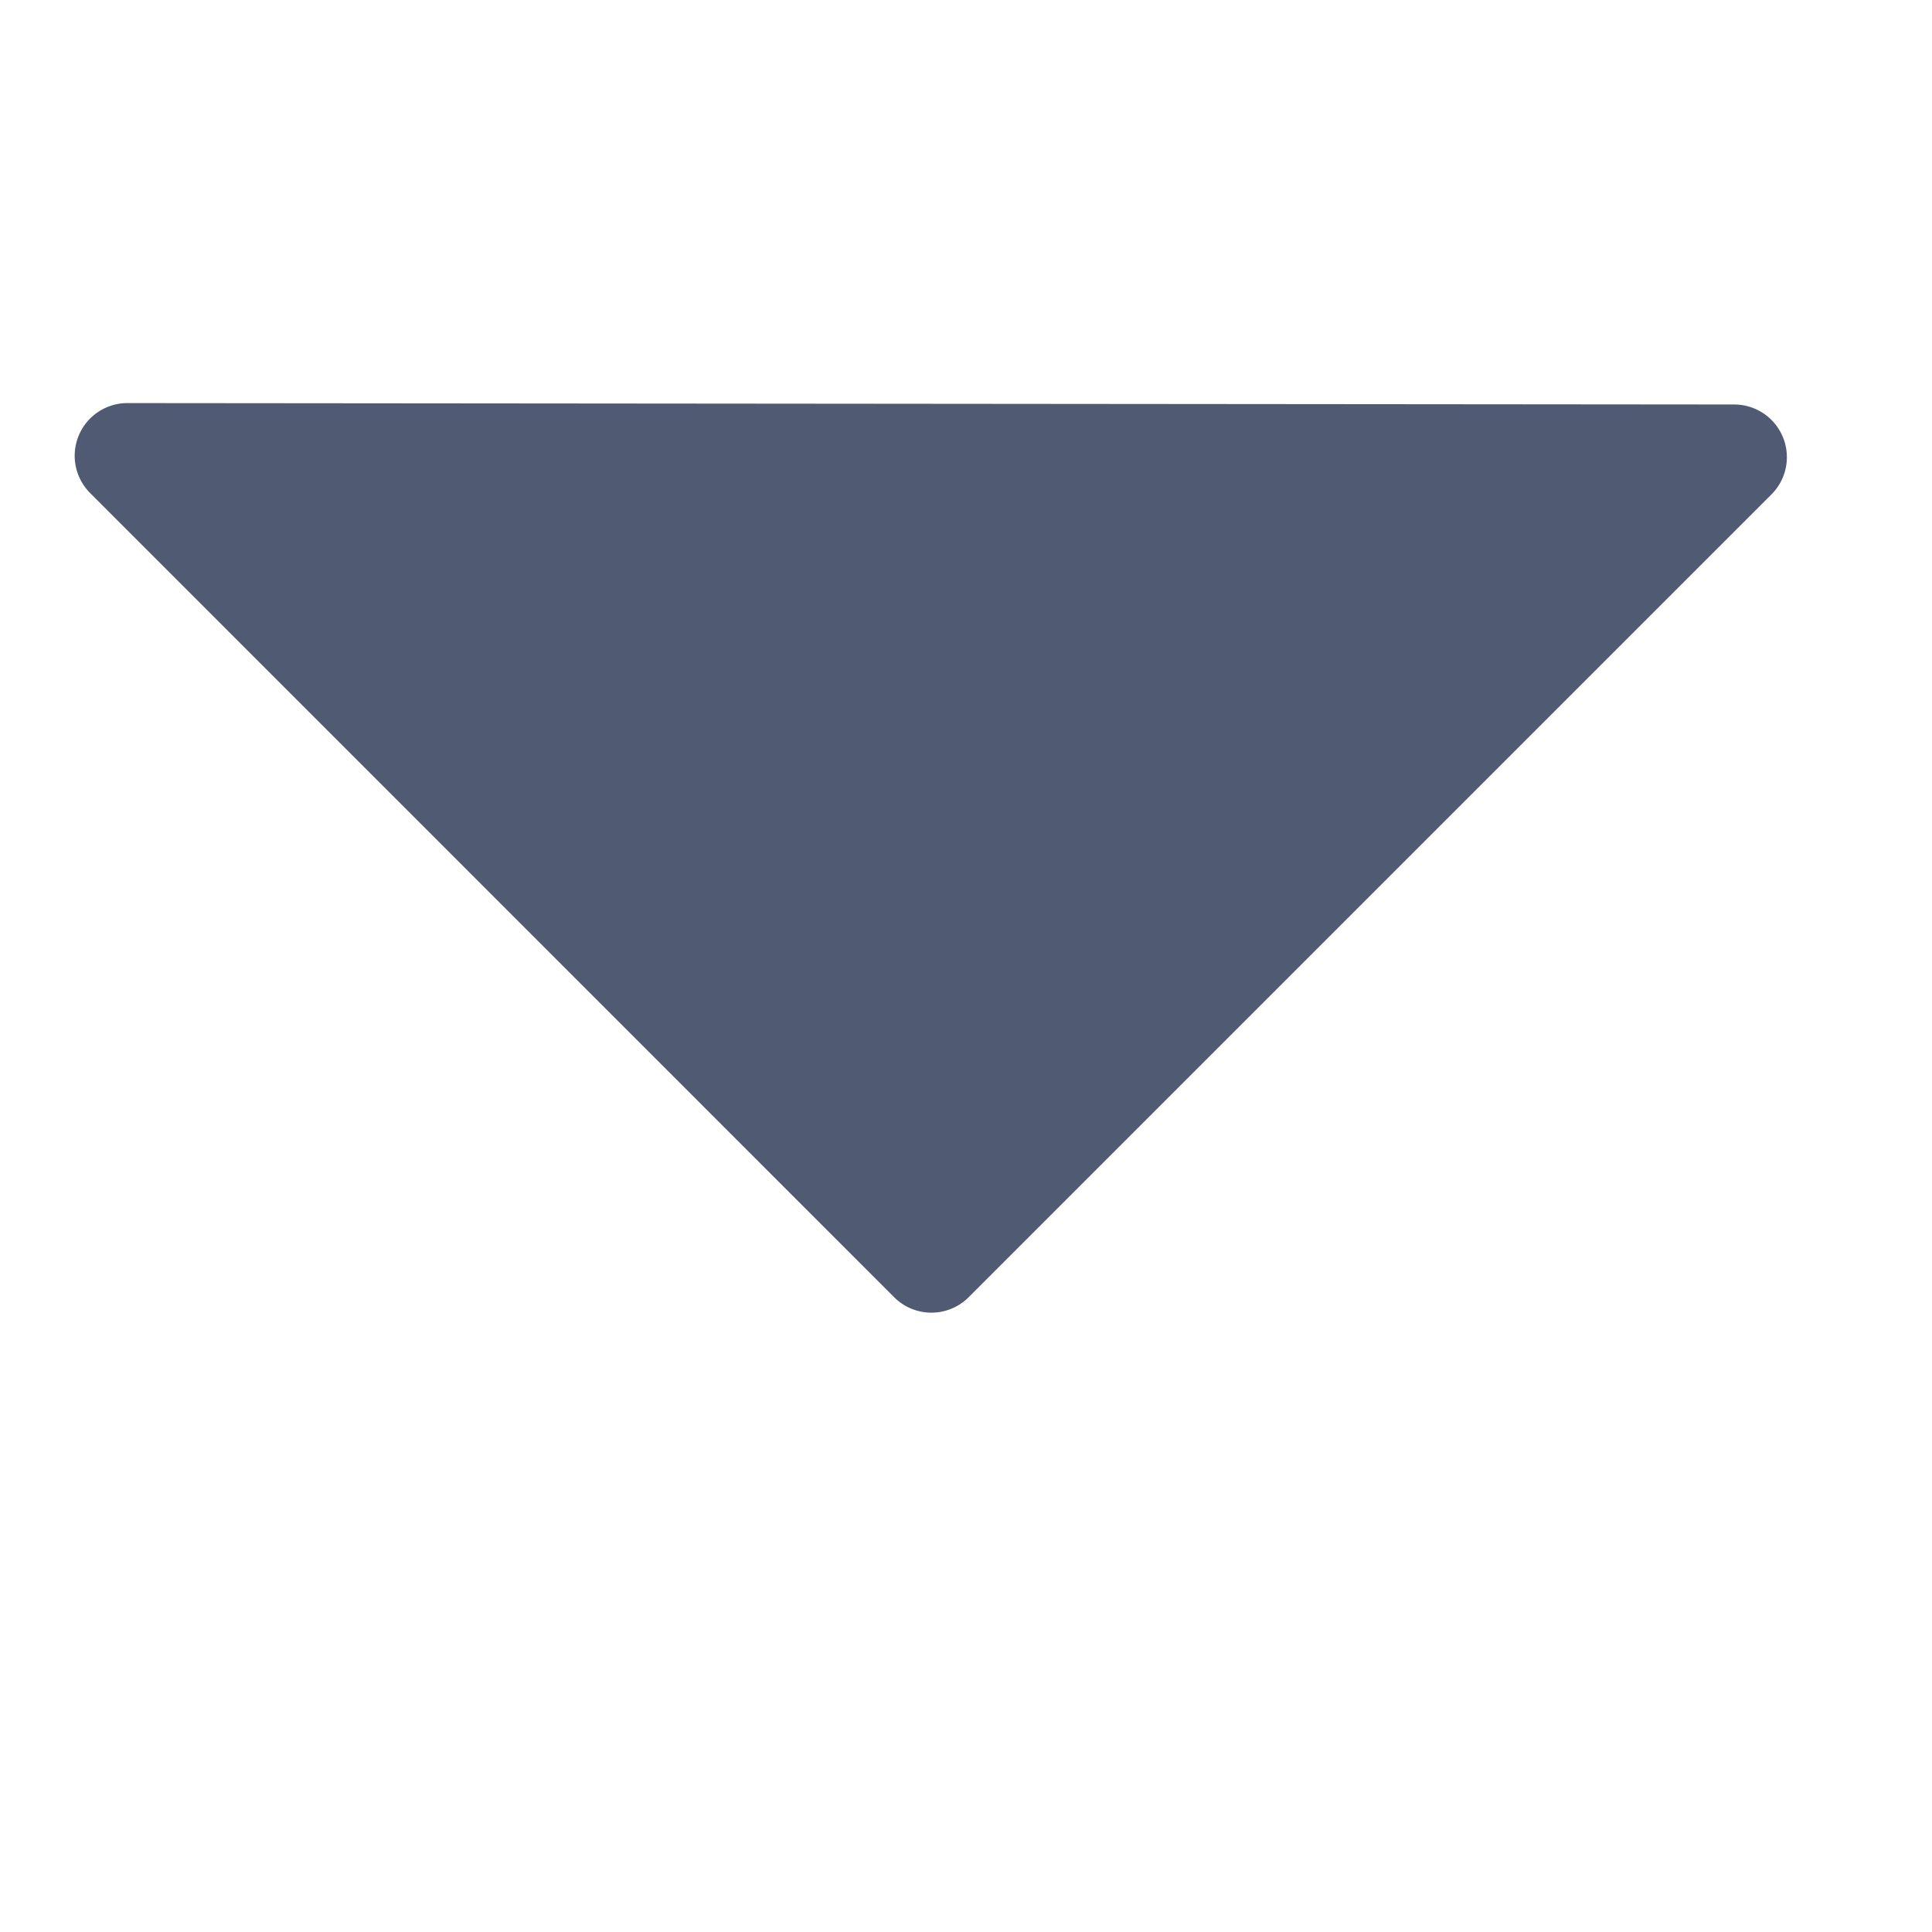 <svg width="11" height="11" viewBox="0 3 11 11" fill="none" xmlns="http://www.w3.org/2000/svg"><path d="M5.515 10.386a.3.3 0 01-.424 0L.513 5.807a.3.3 0 01.212-.512l9.149.008a.3.3 0 01.212.512l-4.57 4.57z" fill="#505B73"></path></svg>